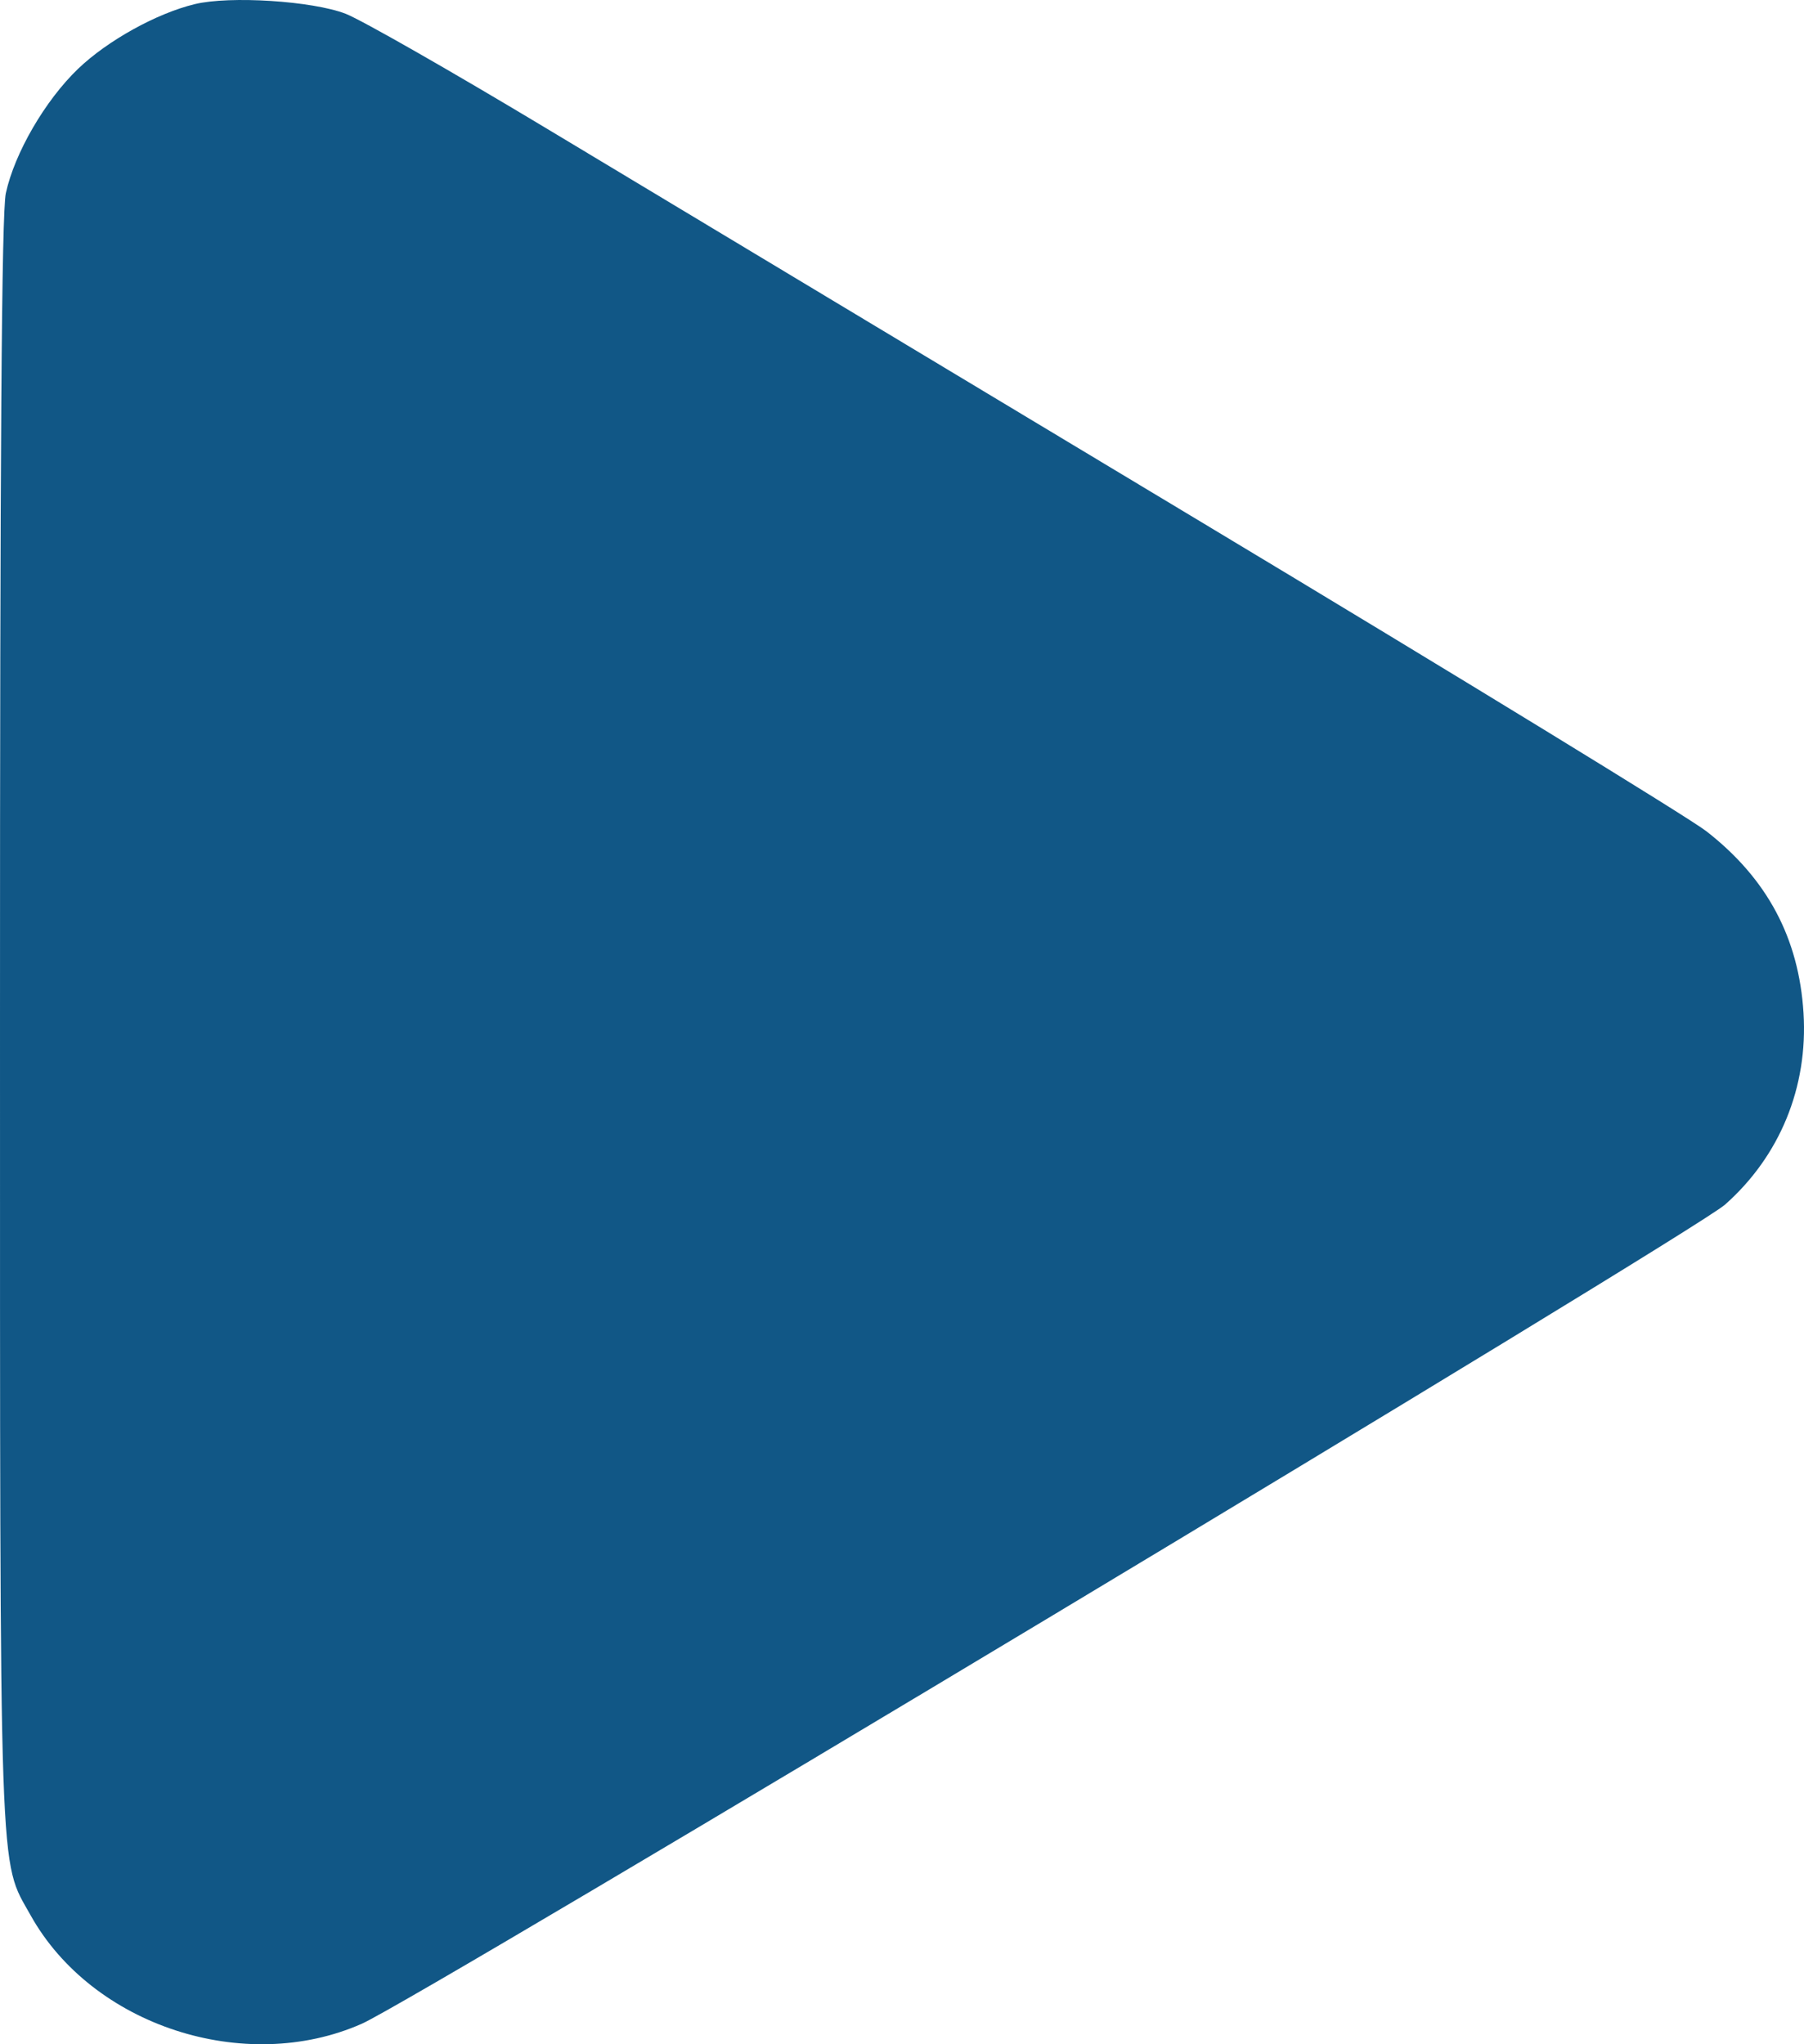 <svg width="30" height="34" viewBox="0 0 30 34" fill="none" xmlns="http://www.w3.org/2000/svg">
<path fill-rule="evenodd" clip-rule="evenodd" d="M3.238 0.069C2.605 0.222 1.788 0.675 1.299 1.144C0.75 1.671 0.242 2.546 0.097 3.214C0.027 3.535 -0.001 7.558 2.42213e-05 16.997C0.001 31.566 -0.021 30.905 0.51 31.857C1.533 33.69 4.069 34.52 6.017 33.659C6.959 33.243 28.158 20.503 28.686 20.036C29.599 19.228 30.069 18.081 29.992 16.848C29.914 15.599 29.387 14.613 28.376 13.825C28.084 13.598 24.279 11.268 19.921 8.649C15.562 6.029 10.699 3.105 9.113 2.151C7.527 1.197 6.013 0.332 5.748 0.229C5.199 0.016 3.821 -0.073 3.238 0.069Z" fill="#115786"/>
</svg>
